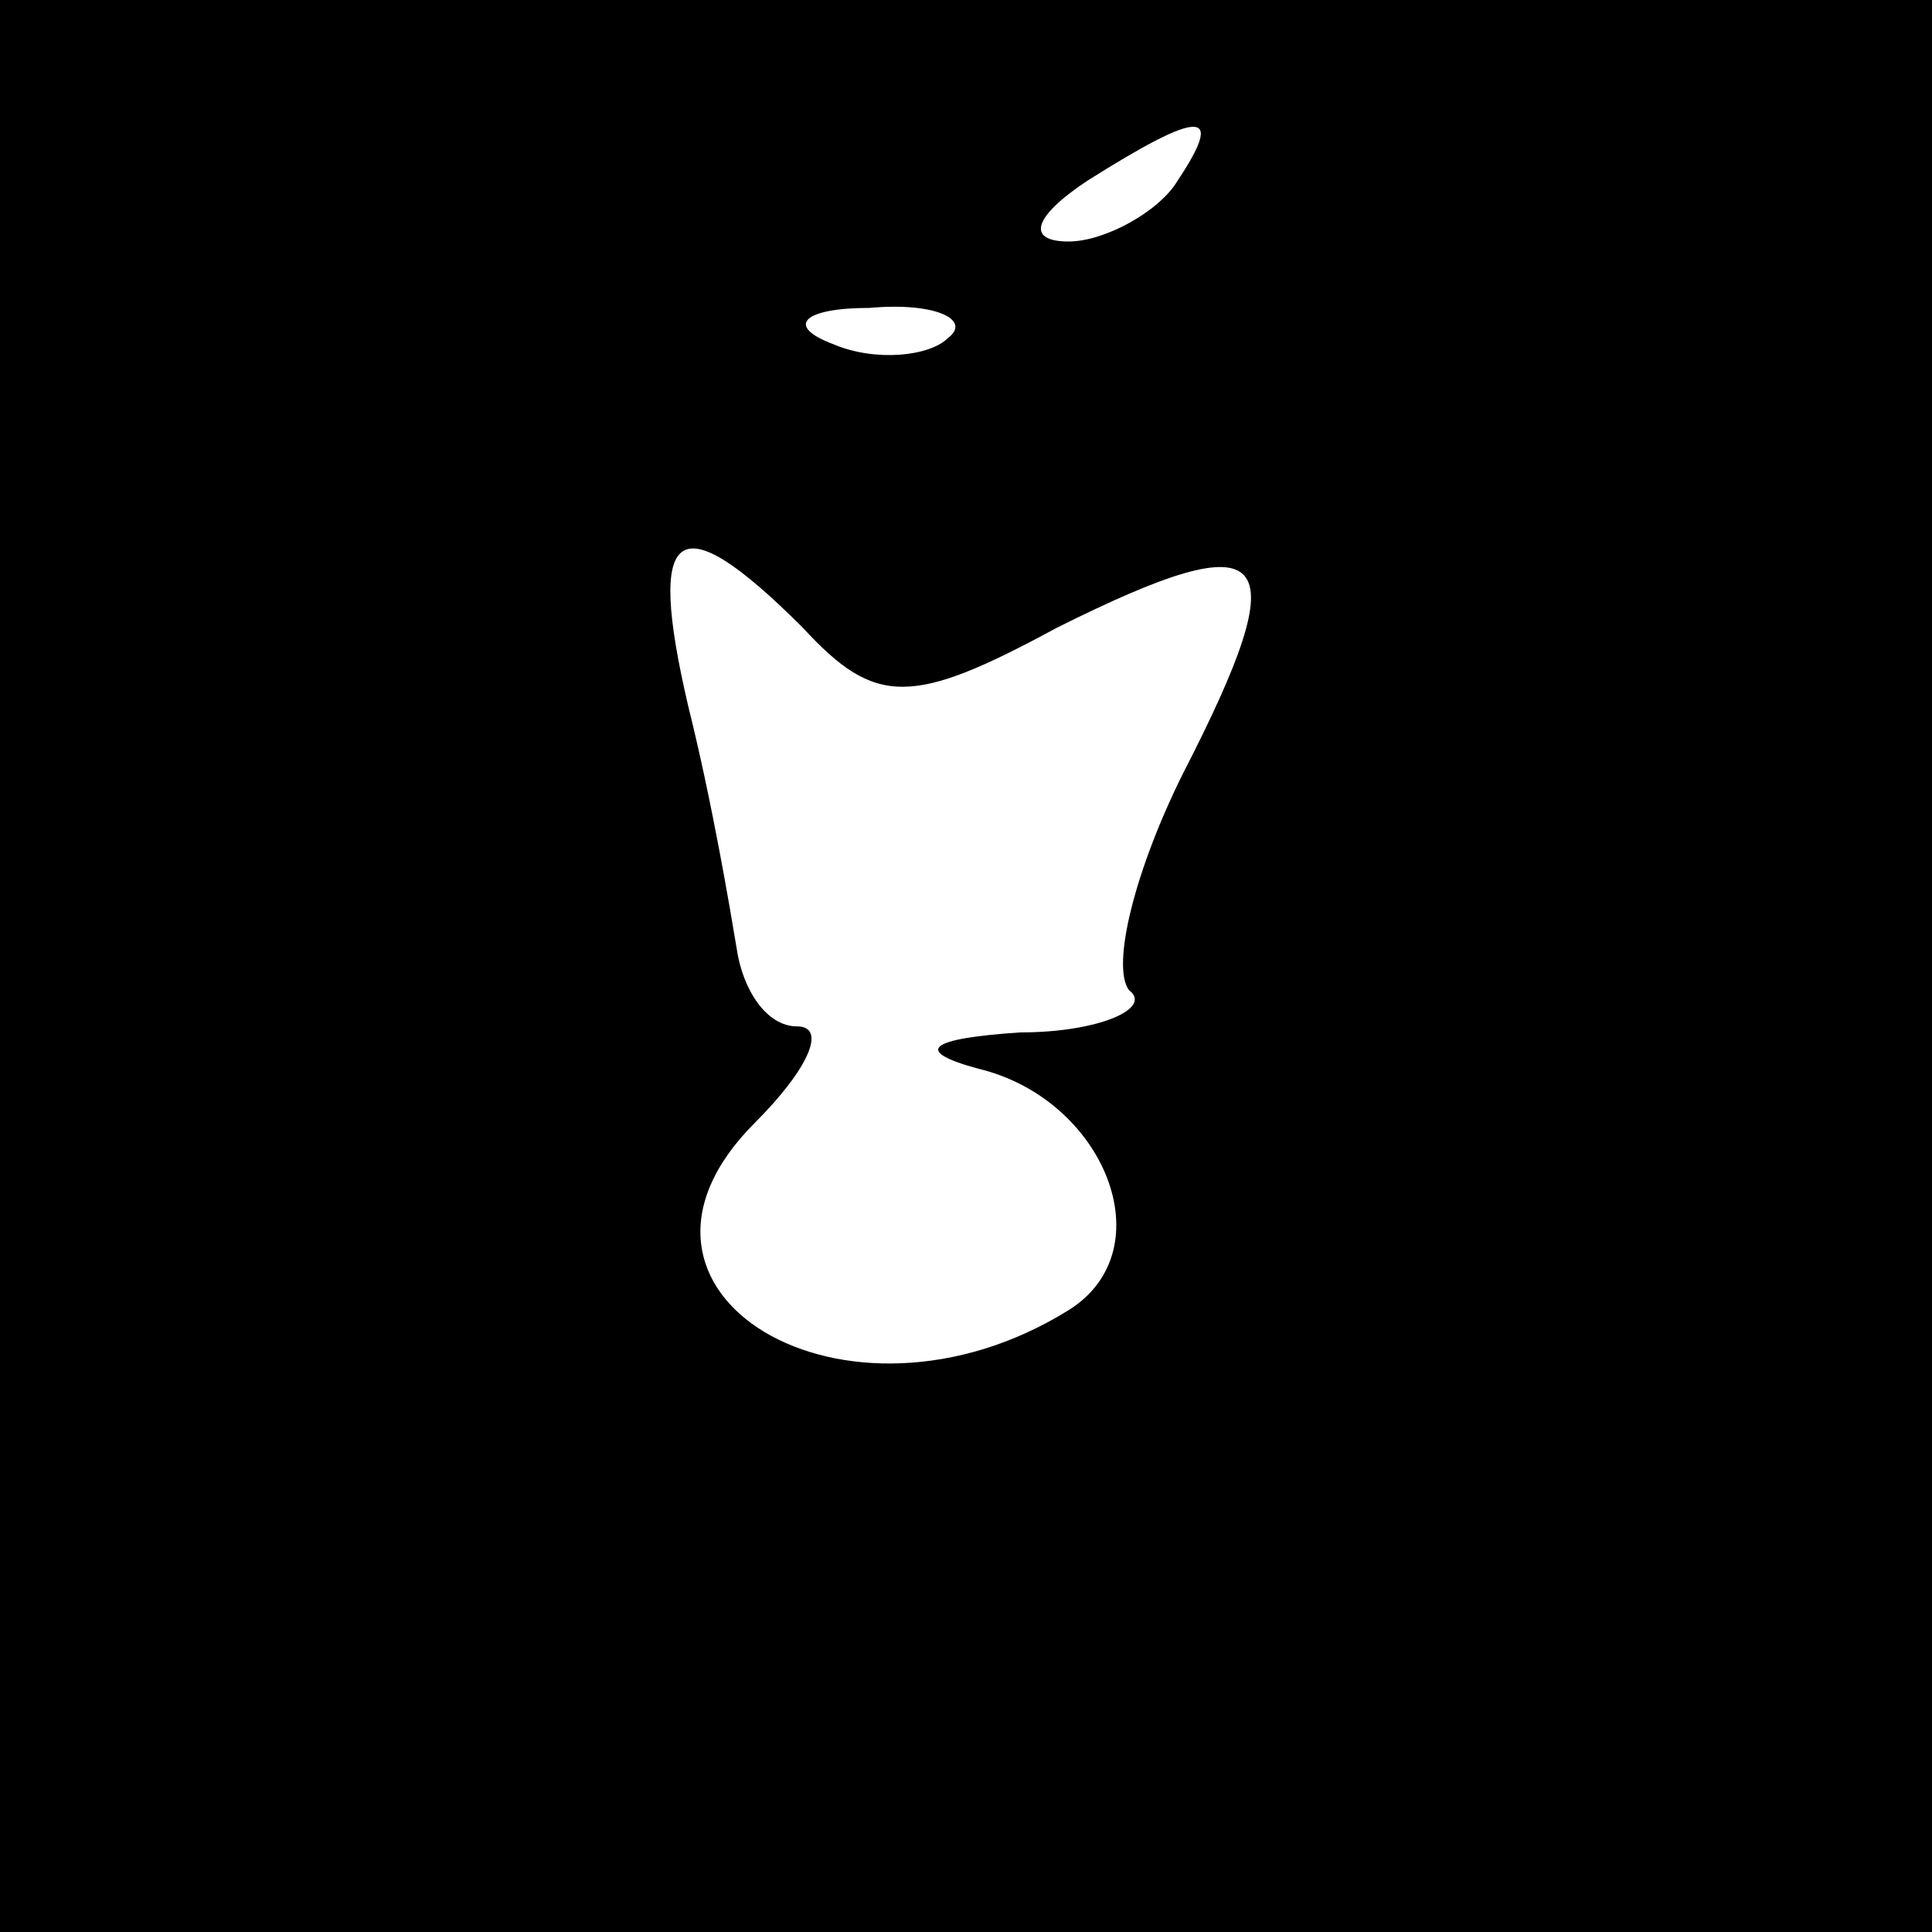 <?xml version="1.0" standalone="no"?>
<!DOCTYPE svg PUBLIC "-//W3C//DTD SVG 20010904//EN"
 "http://www.w3.org/TR/2001/REC-SVG-20010904/DTD/svg10.dtd">
<svg version="1.0" xmlns="http://www.w3.org/2000/svg"
 width="32pt" height="32pt" viewBox="0 0 32 32"
 preserveAspectRatio="xMidYMid meet">
<rect x="0" y="0" width="32" height="32" fill="#808080" stroke="none"/>
<g transform="translate(0,32) scale(0.1,-0.1)"
fill="#000000" stroke="none">
<path fill="#000000" stroke="none" d="M0 160 l0 -160 160 0 160 0 0 160 0
160 -160 0 -160 0 0 -160z"/>
<path fill="#ffffff" stroke="none" d="M195 290 c-3 -5 -12 -10 -18 -10 -7 0
-6 4 3 10 19 12 23 12 15 0z"/>
<path fill="#ffffff" stroke="none" d="M157 264 c-3 -3 -12 -4 -19 -1 -8 3 -5
6 6 6 11 1 17 -2 13 -5z"/>
<path fill="#ffffff" stroke="none" d="M133 216 c12 -13 18 -13 42 0 36 18 40
13 21 -24 -8 -16 -12 -32 -9 -36 4 -3 -5 -7 -18 -7 -15 -1 -18 -3 -7 -6 21 -5
31 -30 15 -40 -37 -23 -80 3 -52 31 9 9 12 16 7 16 -5 0 -9 6 -10 13 -1 6 -4
24 -8 40 -7 30 -2 34 19 13z"/>
</g>
</svg>

